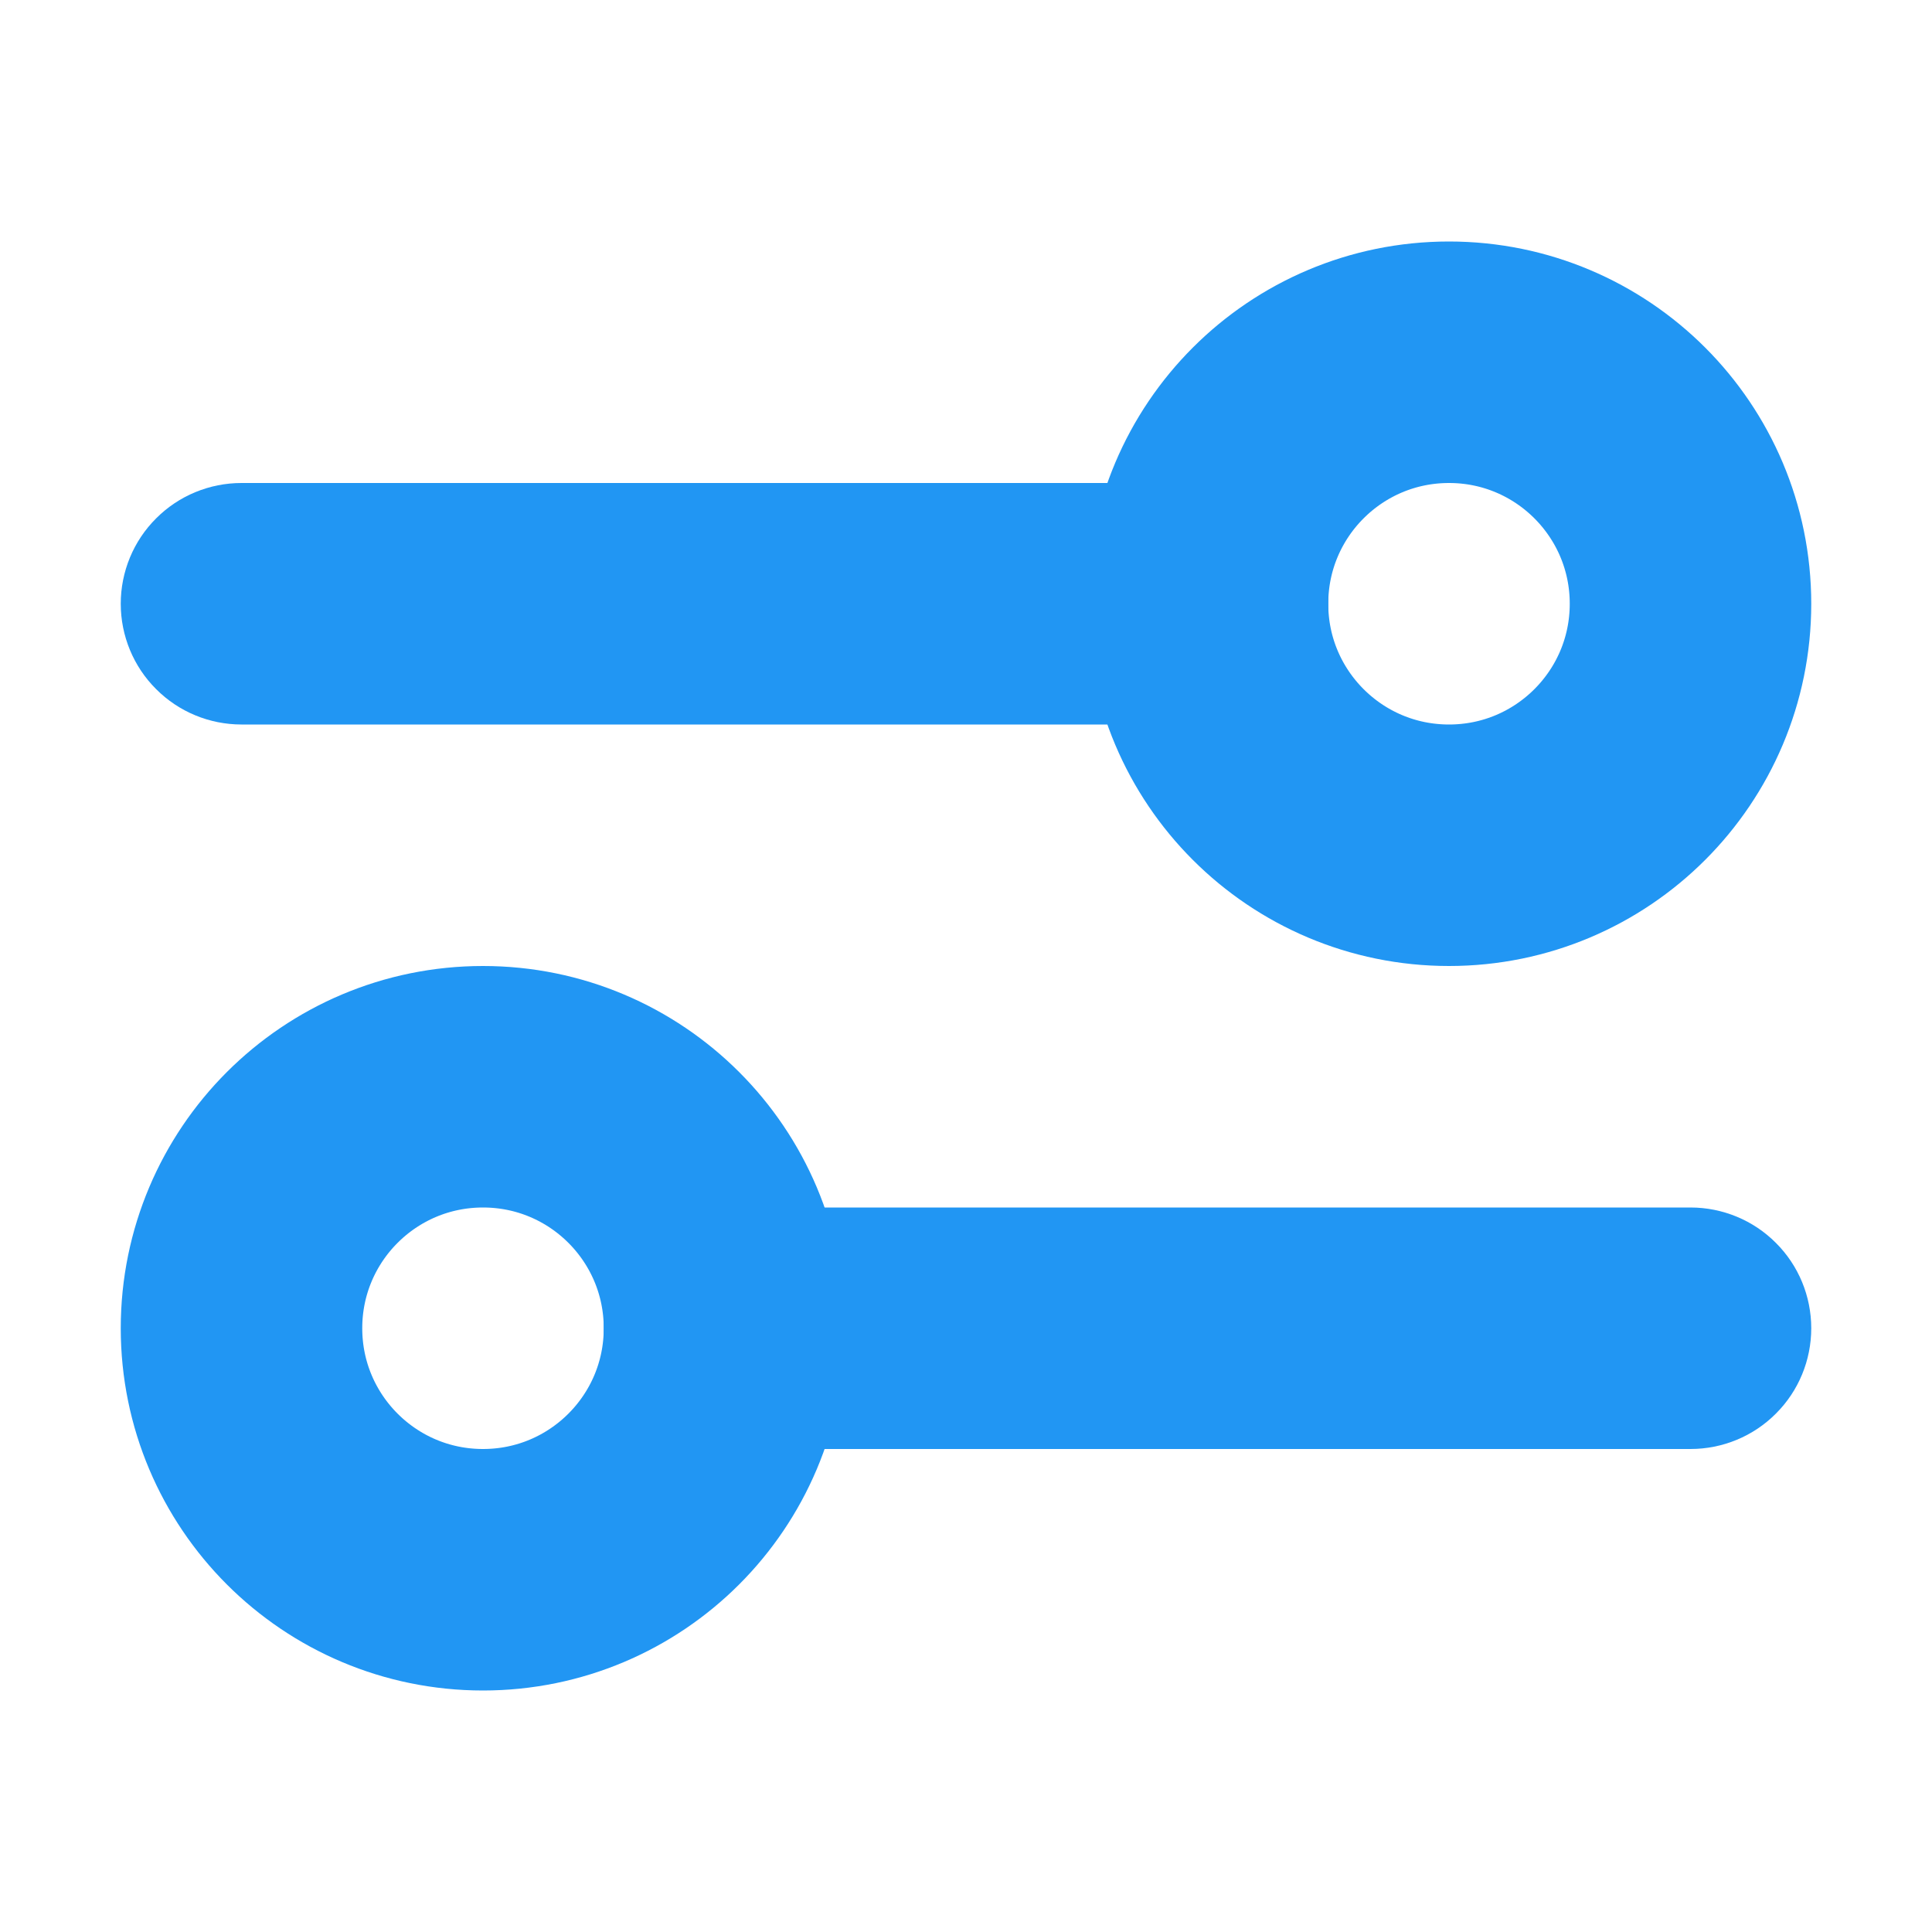 <svg width="16" height="16" viewBox="0 0 16 16" fill="none" xmlns="http://www.w3.org/2000/svg">
<path d="M12 7C13.105 7 14 6.105 14 5C14 3.895 13.105 3 12 3C10.895 3 10 3.895 10 5C10 6.105 10.895 7 12 7Z" stroke="#2196F3" stroke-width="2" stroke-miterlimit="10"/>
<path d="M4 13C5.105 13 6 12.105 6 11C6 9.895 5.105 9 4 9C2.895 9 2 9.895 2 11C2 12.105 2.895 13 4 13Z" stroke="#2196F3" stroke-width="2" stroke-miterlimit="10"/>
<path d="M2 4H11V6H2C1.735 6 1.48 5.895 1.293 5.707C1.105 5.52 1 5.265 1 5V5C1 4.735 1.105 4.48 1.293 4.293C1.48 4.105 1.735 4 2 4V4Z" fill="#2196F3"/>
<path d="M14 12L5 12V10L14 10C14.265 10 14.52 10.105 14.707 10.293C14.895 10.48 15 10.735 15 11V11C15 11.265 14.895 11.52 14.707 11.707C14.52 11.895 14.265 12 14 12V12Z" fill="#2196F3"/>
</svg>
